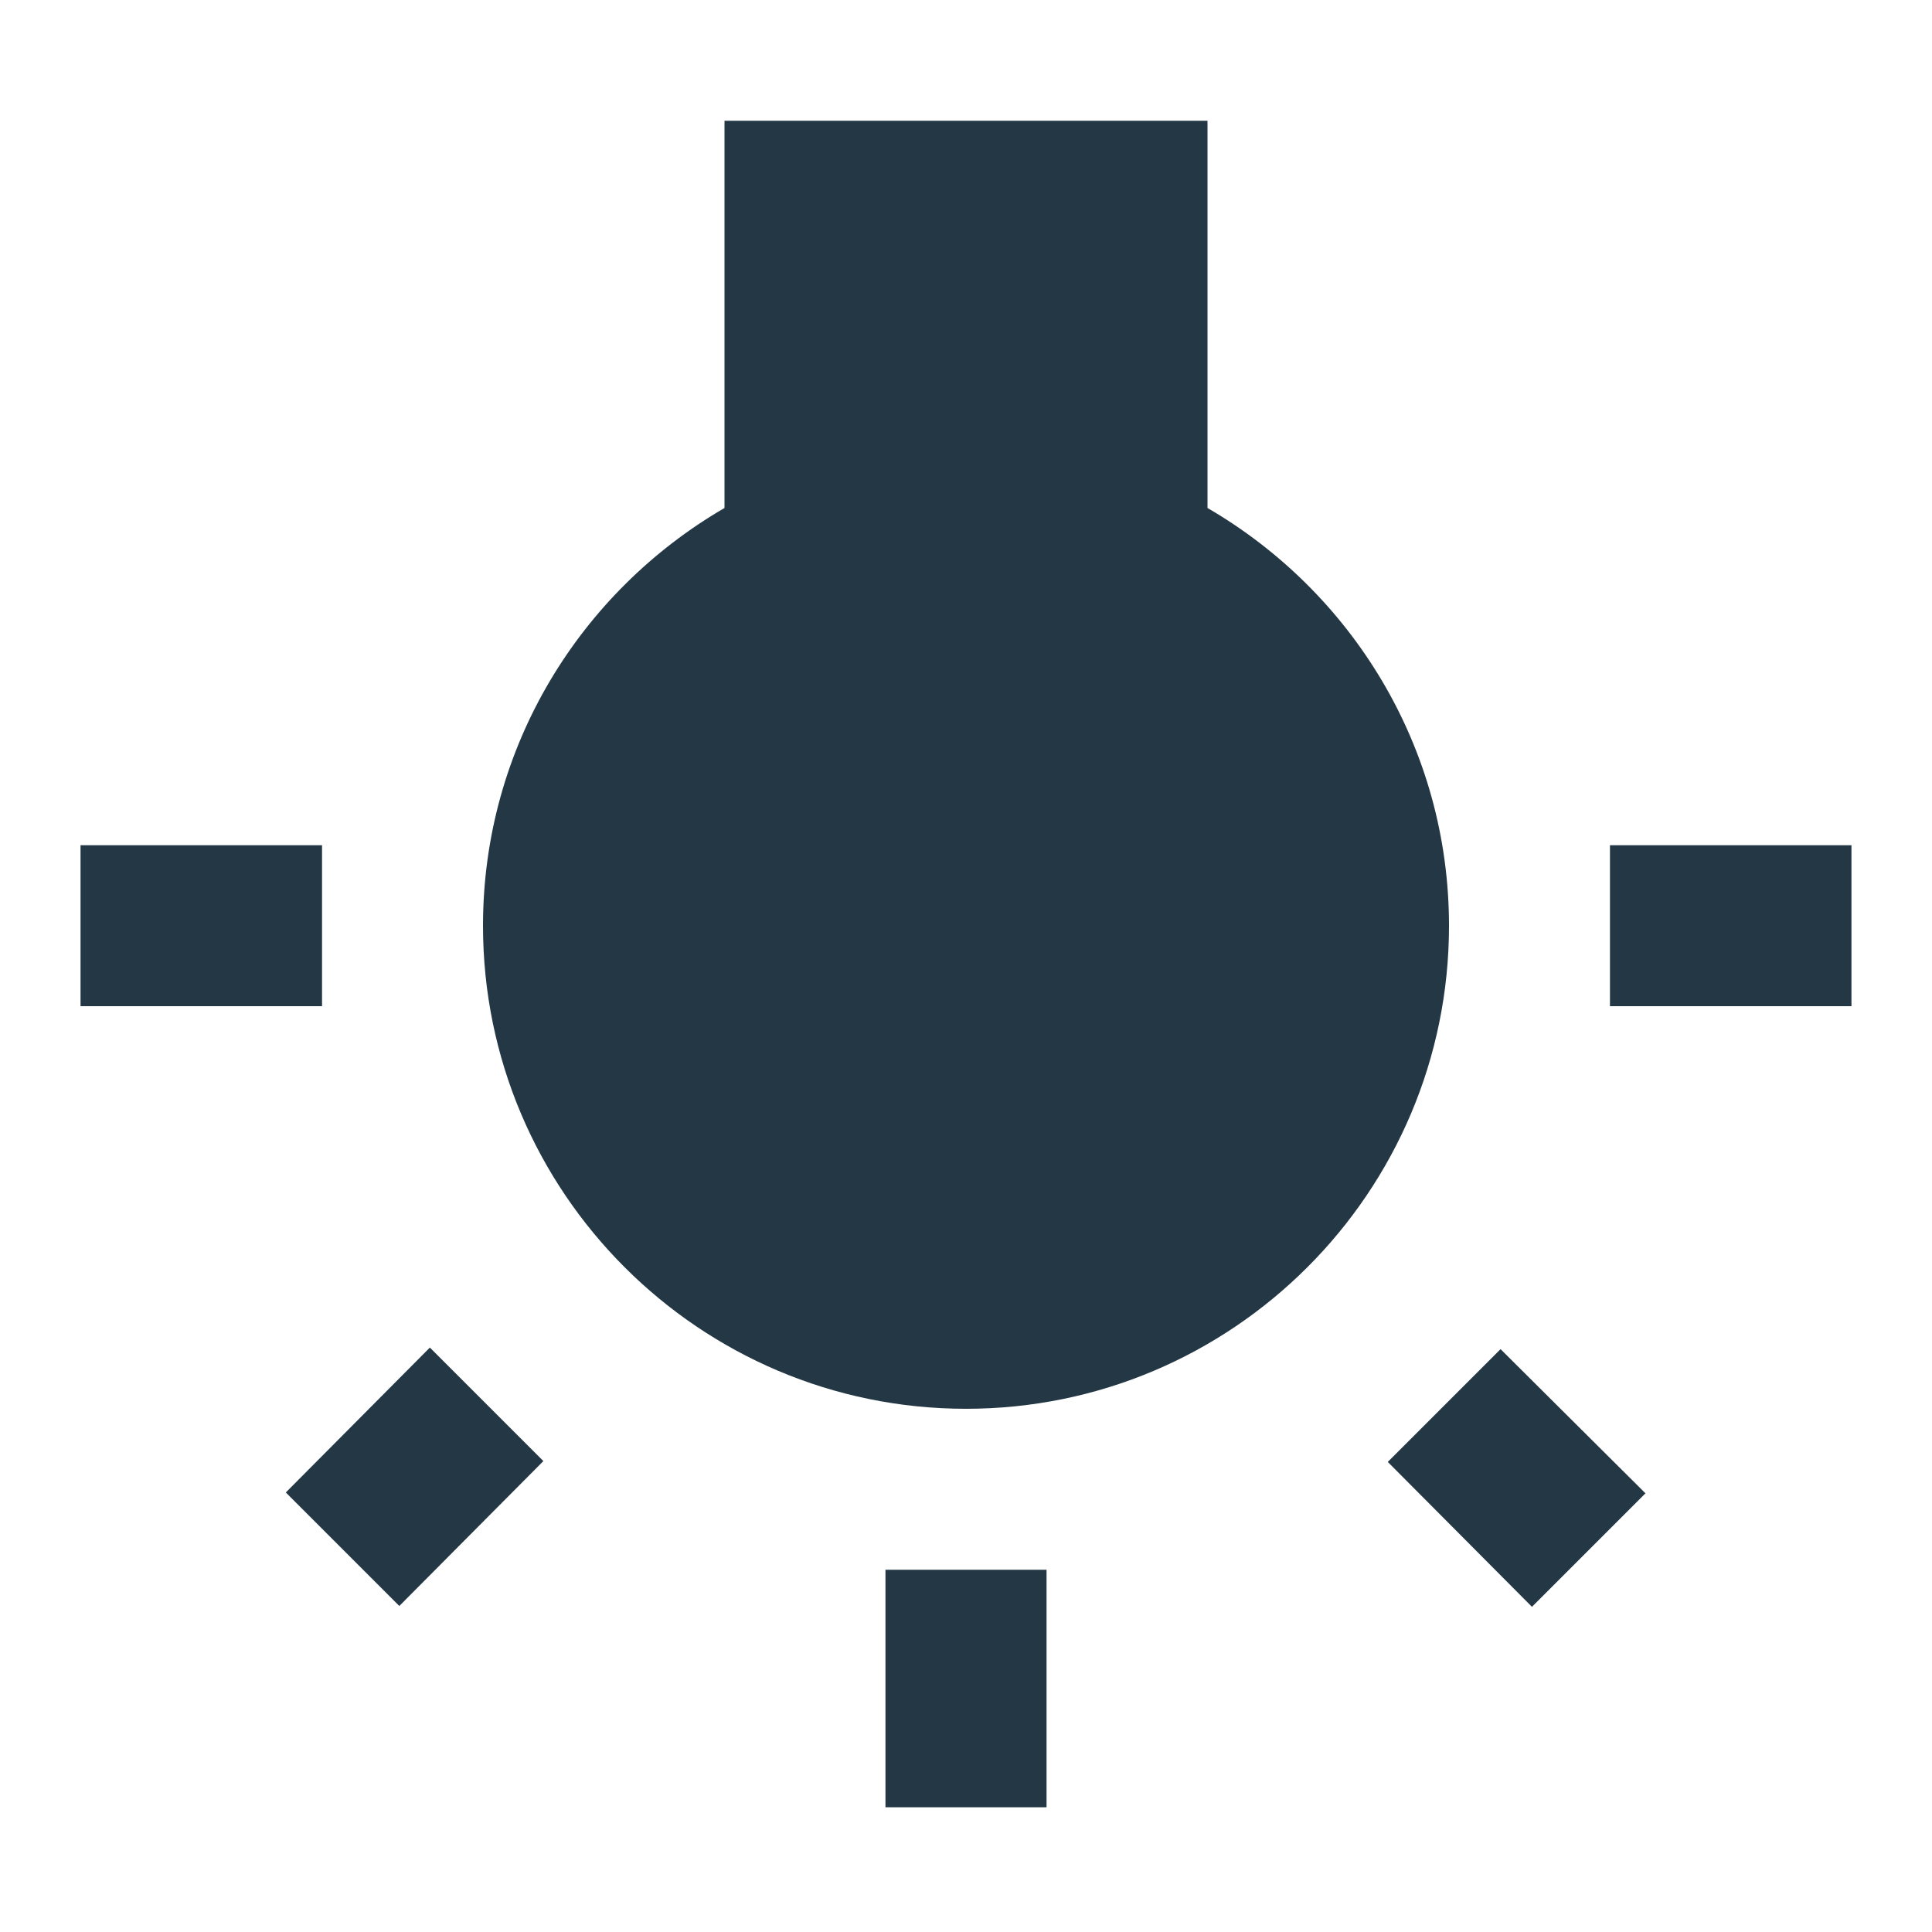<?xml version="1.0" encoding="UTF-8"?>
<svg width="16px" height="16px" viewBox="0 0 16 16" version="1.1" xmlns="http://www.w3.org/2000/svg" xmlns:xlink="http://www.w3.org/1999/xlink">
    <title>Icons/Image/wb-incandescent</title>
    <g id="Icons/Image/wb-incandescent" stroke="none" stroke-width="1" fill="none" fill-rule="evenodd">
        <rect id="Spacer" fill-opacity="0" fill="#D8D8D8" x="0" y="0" width="16" height="16"></rect>
        <path d="M2.367,12.36 L3.307,13.3 L4.5,12.1 L3.56,11.16 L2.367,12.36 Z M7.333,14.967 L8.667,14.967 L8.667,13 L7.333,13 L7.333,14.967 Z M2.667,7 L0.667,7 L0.667,8.333 L2.667,8.333 L2.667,7 Z M10,4.207 L10,1 L6,1 L6,4.207 C4.807,4.9 4,6.187 4,7.667 C4,9.873 5.793,11.667 8,11.667 C10.207,11.667 12,9.873 12,7.667 C12,6.187 11.193,4.9 10,4.207 Z M13.333,7 L13.333,8.333 L15.333,8.333 L15.333,7 L13.333,7 Z M11.493,12.107 L12.687,13.307 L13.627,12.367 L12.427,11.173 L11.493,12.107 Z" id="Icons/Image/ic_wb_incandescent_24px" fill="#233745" fill-rule="nonzero"></path>
    </g>
</svg>